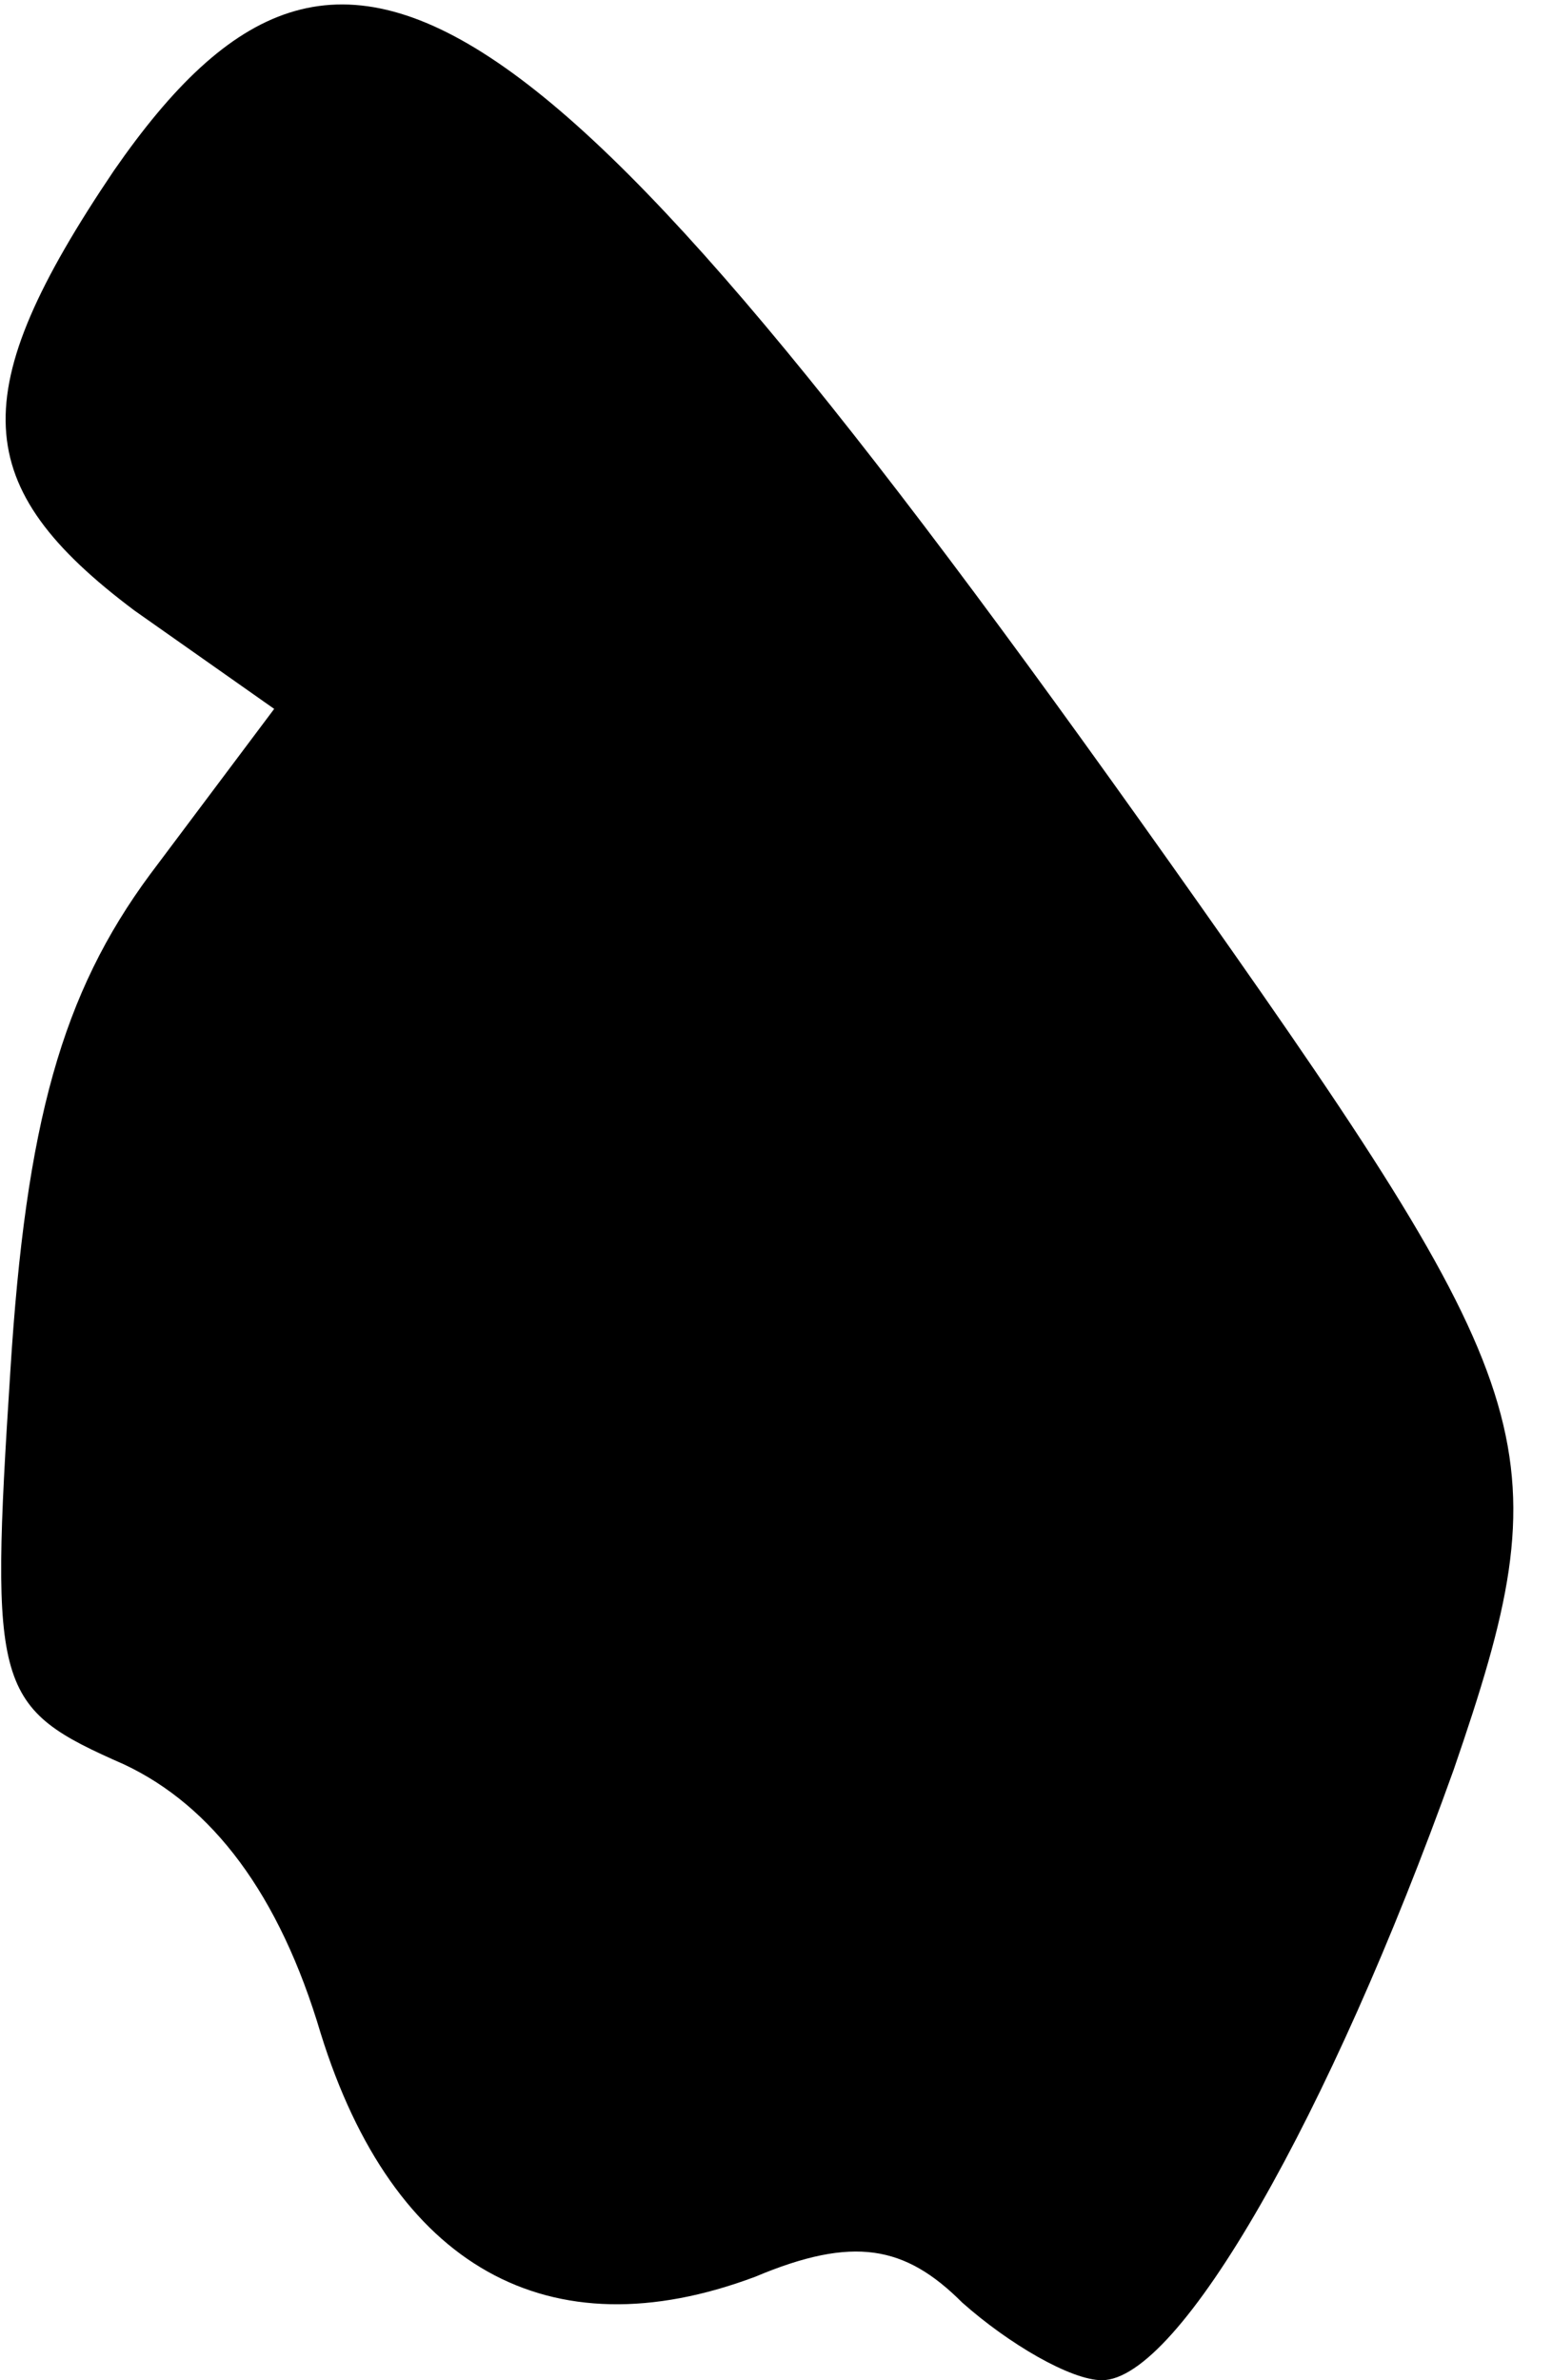 <?xml version="1.0" standalone="no"?>
<!DOCTYPE svg PUBLIC "-//W3C//DTD SVG 20010904//EN"
 "http://www.w3.org/TR/2001/REC-SVG-20010904/DTD/svg10.dtd">
<svg version="1.0" xmlns="http://www.w3.org/2000/svg"
 width="30pt" height="46pt" viewBox="0 0 30 46"
 preserveAspectRatio="xMidYMid meet">
<g transform="translate(0,46) scale(0.1,-0.1)"
fill="#000000" stroke="none">
<path fill="#000000" stroke="none" d="M22 427 c-29 -43 -28 -61 4 -85 l27
-19 -24 -32 c-17 -23 -24 -48 -27 -96 -4 -62 -3 -65 22 -76 17 -8 30 -25 38
-52 14 -45 44 -62 84 -47 19 8 29 6 40 -5 9 -8 21 -15 27 -15 15 0 44 51 68
118 21 61 18 72 -49 167 -127 180 -165 207 -210 142z"/>
</g>
</svg>
